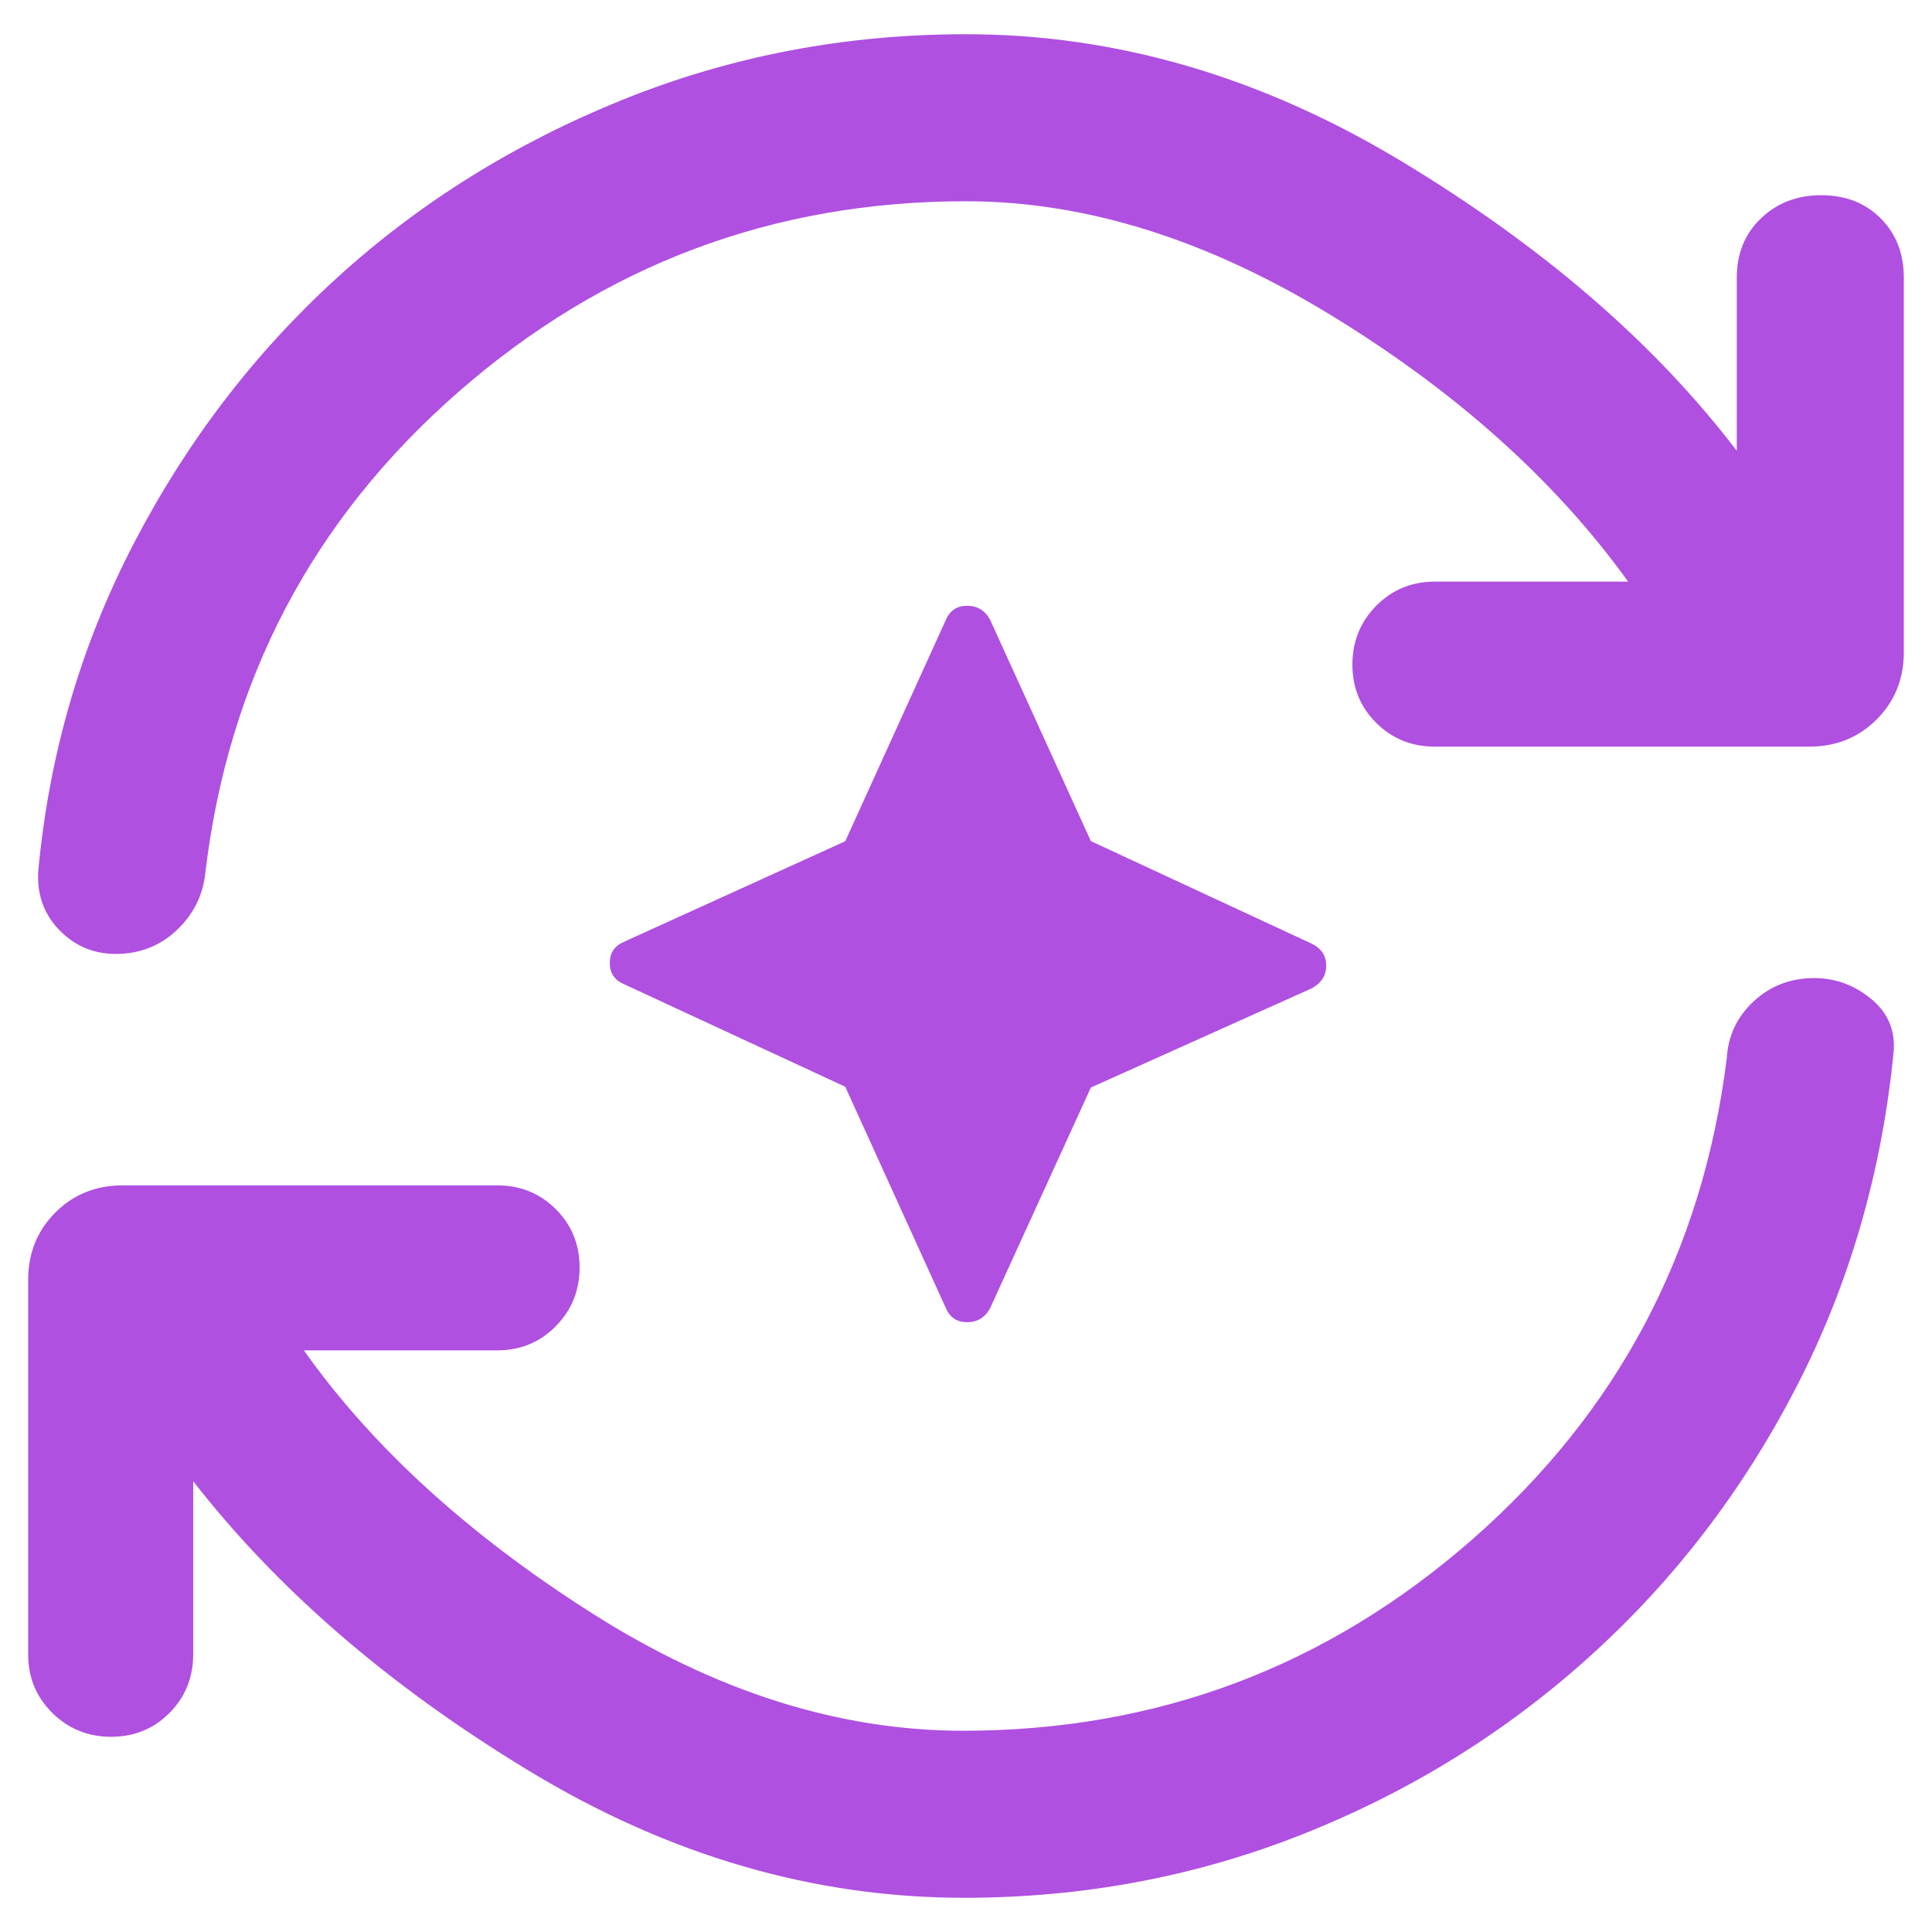 <svg xmlns="http://www.w3.org/2000/svg" height="48" viewBox="0 96 960 960" width="48"><path fill="rgb(175, 80, 225)" d="m420 636-110-51q-7-3-7-10.5t7-10.5l110-50 50-110q3-7 10.6-7t11.4 7l50.053 109.947L652 565q7 3.6 7 10.8 0 7.2-7 11.2l-109.947 49.38L492 746q-3.8 7-11.4 7-7.6 0-10.6-7l-50-110Zm59 403q-112 0-216-63T96 832v86q0 17.3-11.79 29.15Q72.421 959 55.21 959 38 959 26 947.15T14 918V732q0-20 13.5-33.5T61 685h186q17.3 0 29.15 11.789 11.85 11.79 11.85 29Q288 743 276.15 755T247 767h-96q51 72 143 130.5T478.6 956q144.4 0 252.9-95T858 622q1-17 13.447-28.5 12.448-11.5 30.044-11.5Q917 582 929.5 592.125T941 618q-8.741 90.267-48.37 167.134Q853 862 790.371 918.683q-62.629 56.683-142.5 88.497Q568 1039 479 1039Zm1-843q-144 0-252.5 95T102 530q-1.831 16.629-14.314 28.314Q75.203 570 57.56 570 41 570 29.5 558.167 18 546.333 19 529q8-87 47.5-163t101-132q61.5-56 142.044-88.5Q390.087 113 480 113q112 0 217 63.5T863 320v-86q0-18 12-29.5t30-11.5q18 0 29.5 11.5T946 234v186q0 20-13.5 33.5T899 467H713q-17.3 0-29.15-11.789-11.85-11.79-11.85-29Q672 409 683.85 397T713 385h96q-54-75-147-132t-182-57Z"/></svg>